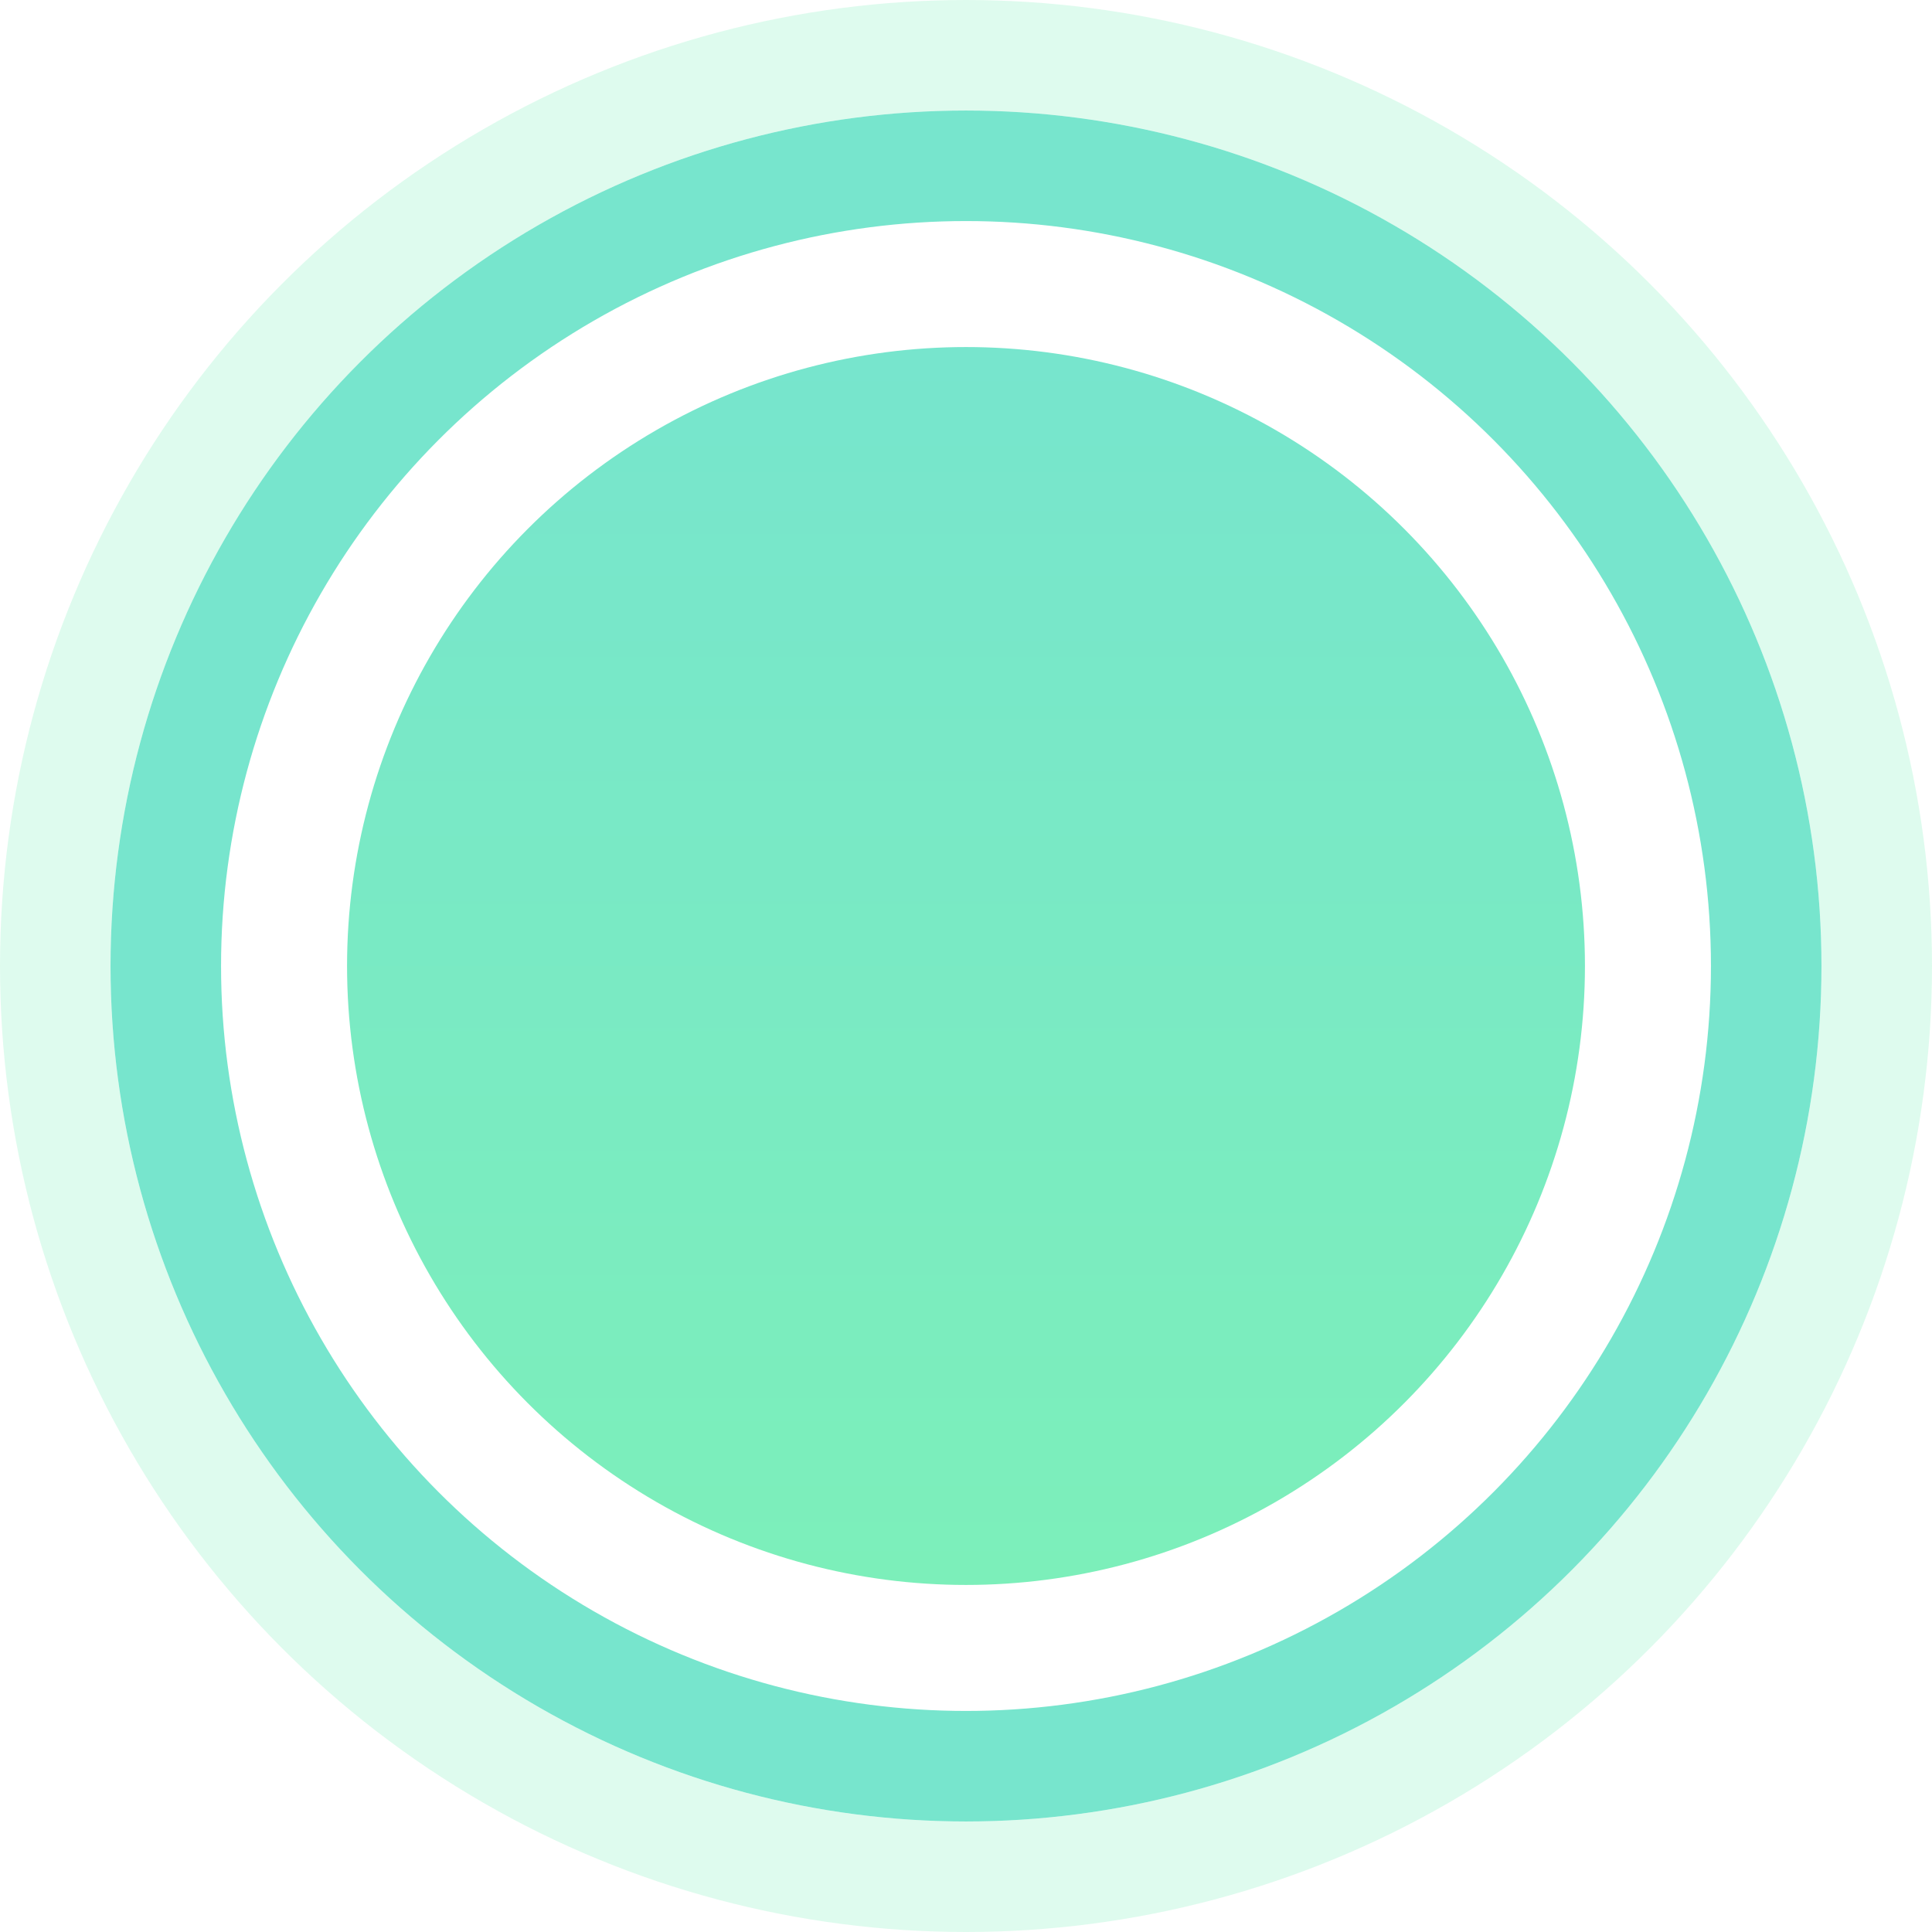 <svg xmlns="http://www.w3.org/2000/svg" xmlns:xlink="http://www.w3.org/1999/xlink" width="874" height="874" viewBox="0 0 874 874">
  <defs>
    <linearGradient id="linear-gradient" x1="0.5" x2="0.5" y2="1" gradientUnits="objectBoundingBox">
      <stop offset="0" stop-color="#77e5cd"/>
      <stop offset="1" stop-color="#7cefba"/>
    </linearGradient>
  </defs>
  <g id="Ellipse_3" data-name="Ellipse 3" fill="none" stroke="#7cefba" stroke-width="50" opacity="0.25">
    <circle cx="437" cy="437" r="437" stroke="none"/>
    <circle cx="437" cy="437" r="412" fill="none"/>
  </g>
  <circle id="Ellipse_1" data-name="Ellipse 1" cx="280" cy="280" r="280" transform="translate(157 157)" fill="url(#linear-gradient)"/>
  <g id="Ellipse_2" data-name="Ellipse 2" transform="translate(50 50)" fill="none" stroke="#77e5cd" stroke-width="50">
    <circle cx="387" cy="387" r="387" stroke="none"/>
    <circle cx="387" cy="387" r="362" fill="none"/>
  </g>
</svg>
